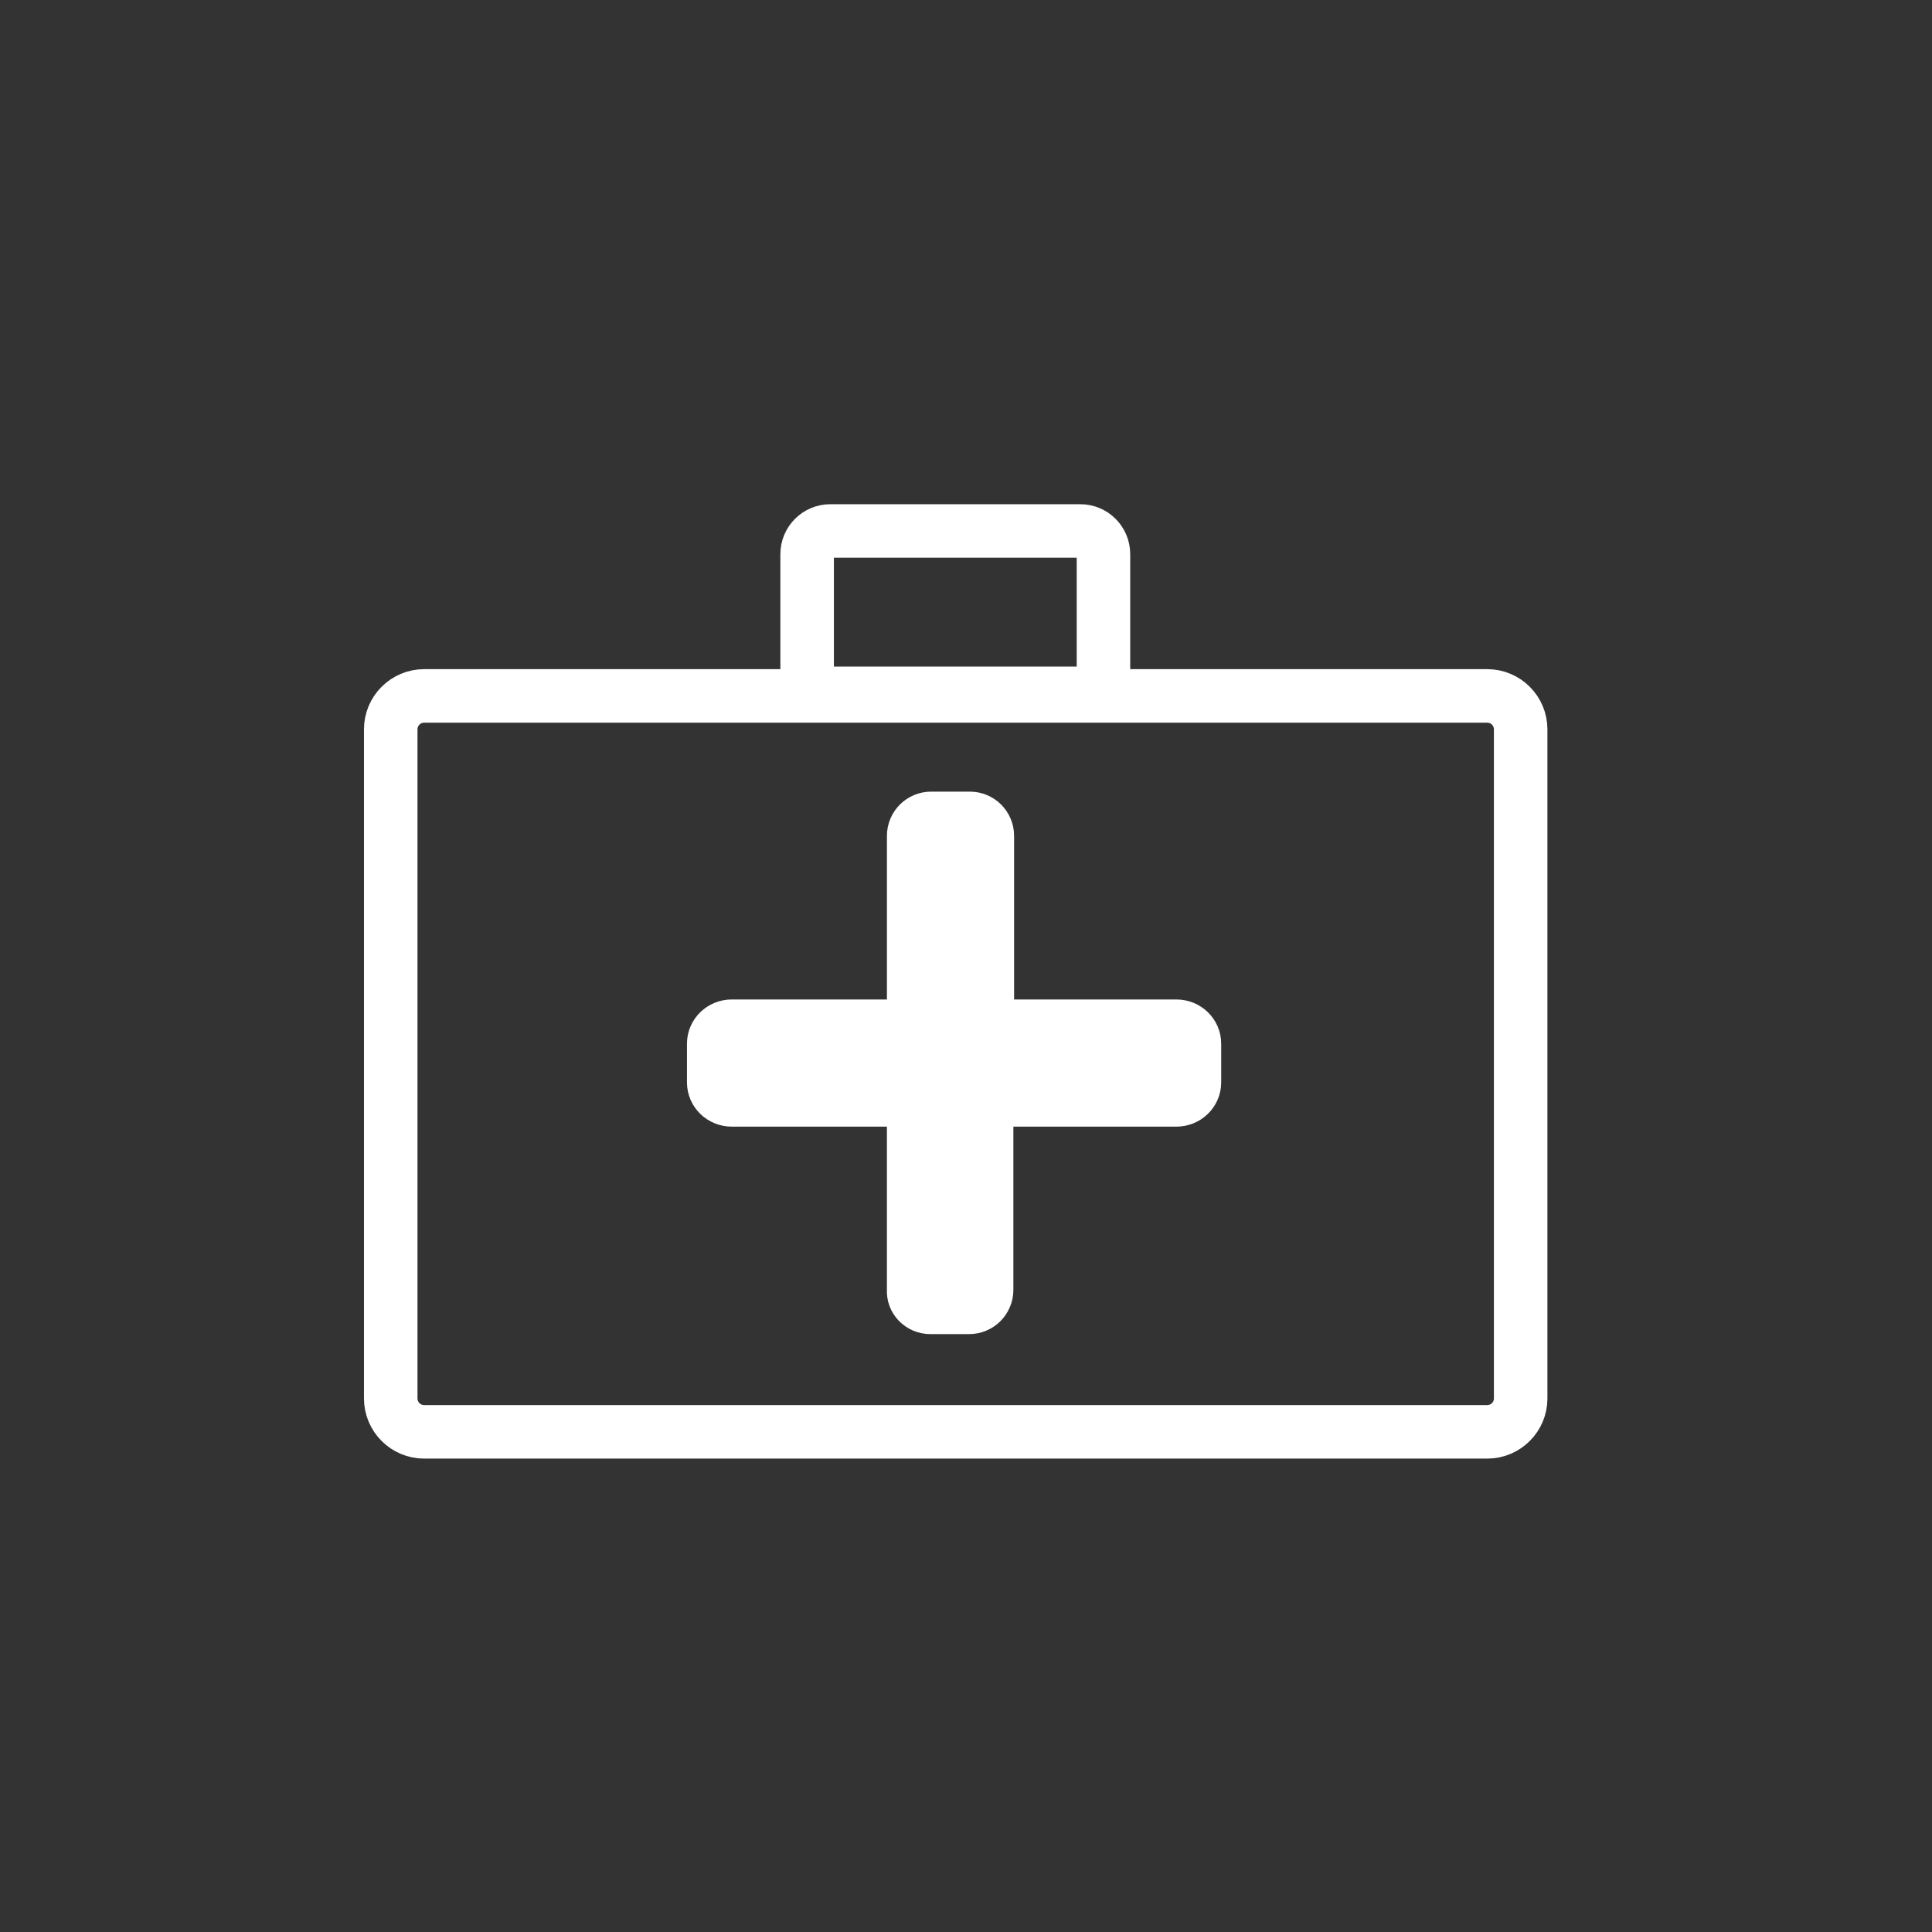 <?xml version="1.0" encoding="iso-8859-1"?>
<!-- Generator: Adobe Illustrator 16.0.0, SVG Export Plug-In . SVG Version: 6.00 Build 0)  -->
<!DOCTYPE svg PUBLIC "-//W3C//DTD SVG 1.1 Tiny//EN" "http://www.w3.org/Graphics/SVG/1.1/DTD/svg11-tiny.dtd">
<svg version="1.1" baseProfile="tiny" id="message_x5F_medicine"
	 xmlns="http://www.w3.org/2000/svg" xmlns:xlink="http://www.w3.org/1999/xlink" x="0px" y="0px" width="361px" height="361px"
	 viewBox="0 0 361 361" xml:space="preserve">
<rect x="0" y="0" width="361" height="361" fill="#333333" stroke="none"/>
<path fill="none" stroke="#FFFFFF" stroke-width="10" stroke-miterlimit="10" d="M284.14,261.294c0,3.453-2.799,6.25-6.251,6.25
	H79.259c-3.452,0-6.25-2.798-6.25-6.25V136.283c0-3.453,2.799-6.25,6.25-6.25h198.63c3.452,0,6.251,2.798,6.251,6.25V261.294z"/>
<path fill="none" stroke="#FFFFFF" stroke-width="10" stroke-miterlimit="10" d="M206.185,125.212c0,2.393-1.94,4.333-4.333,4.333
	h-46.704c-2.393,0-4.333-1.94-4.333-4.333v-21.667c0-2.393,1.94-4.333,4.333-4.333h46.704c2.394,0,4.333,1.94,4.333,4.333V125.212z"
	/>
<path fill="#FFFFFF" stroke="#FFFFFF" stroke-width="10" stroke-miterlimit="10" d="M174.887,205.516h-38.15
	c-1.864,0-3.375-1.46-3.375-3.259v-7.244c0-1.8,1.511-3.26,3.375-3.26h38.15"/>
<path fill="none" stroke="#FFFFFF" stroke-width="10" stroke-miterlimit="10" d="M170.485,205.516"/>
<path fill="#FFFFFF" stroke="#FFFFFF" stroke-width="10" stroke-miterlimit="10" d="M180.292,191.753h39.514
	c1.865,0,3.379,1.46,3.379,3.26v7.244c0,1.799-1.514,3.259-3.379,3.259h-39.655"/>
<path fill="none" stroke="#FFFFFF" stroke-width="10" stroke-miterlimit="10" d="M184.249,191.753"/>
<path fill="none" stroke="#FFFFFF" stroke-width="10" stroke-miterlimit="10" d="M170.485,191.753"/>
<path fill="#FFFFFF" stroke="#FFFFFF" stroke-width="10" stroke-miterlimit="10" d="M184.351,205.347v35.675
	c0,1.801-1.46,3.26-3.26,3.26h-7.244c-1.8,0-3.259-1.459-3.124-3.214v-35.674"/>
<path fill="#FFFFFF" stroke="#FFFFFF" stroke-width="10" stroke-miterlimit="10" d="M170.724,191.854V156.18
	c0-1.8,1.46-3.26,3.259-3.26h7.245c1.8,0,3.259,1.459,3.259,3.26v35.675"/>
<path fill="#FFFFFF" stroke="#FFFFFF" stroke-width="10" stroke-miterlimit="10" d="M184.565,205.045c0,3.313-2.687,6-6,6h-0.5
	c-3.313,0-6-2.687-6-6v-9.75c0-3.313,2.687-6,6-6h0.5c3.313,0,6,2.687,6,6V205.045z"/>
</svg>
